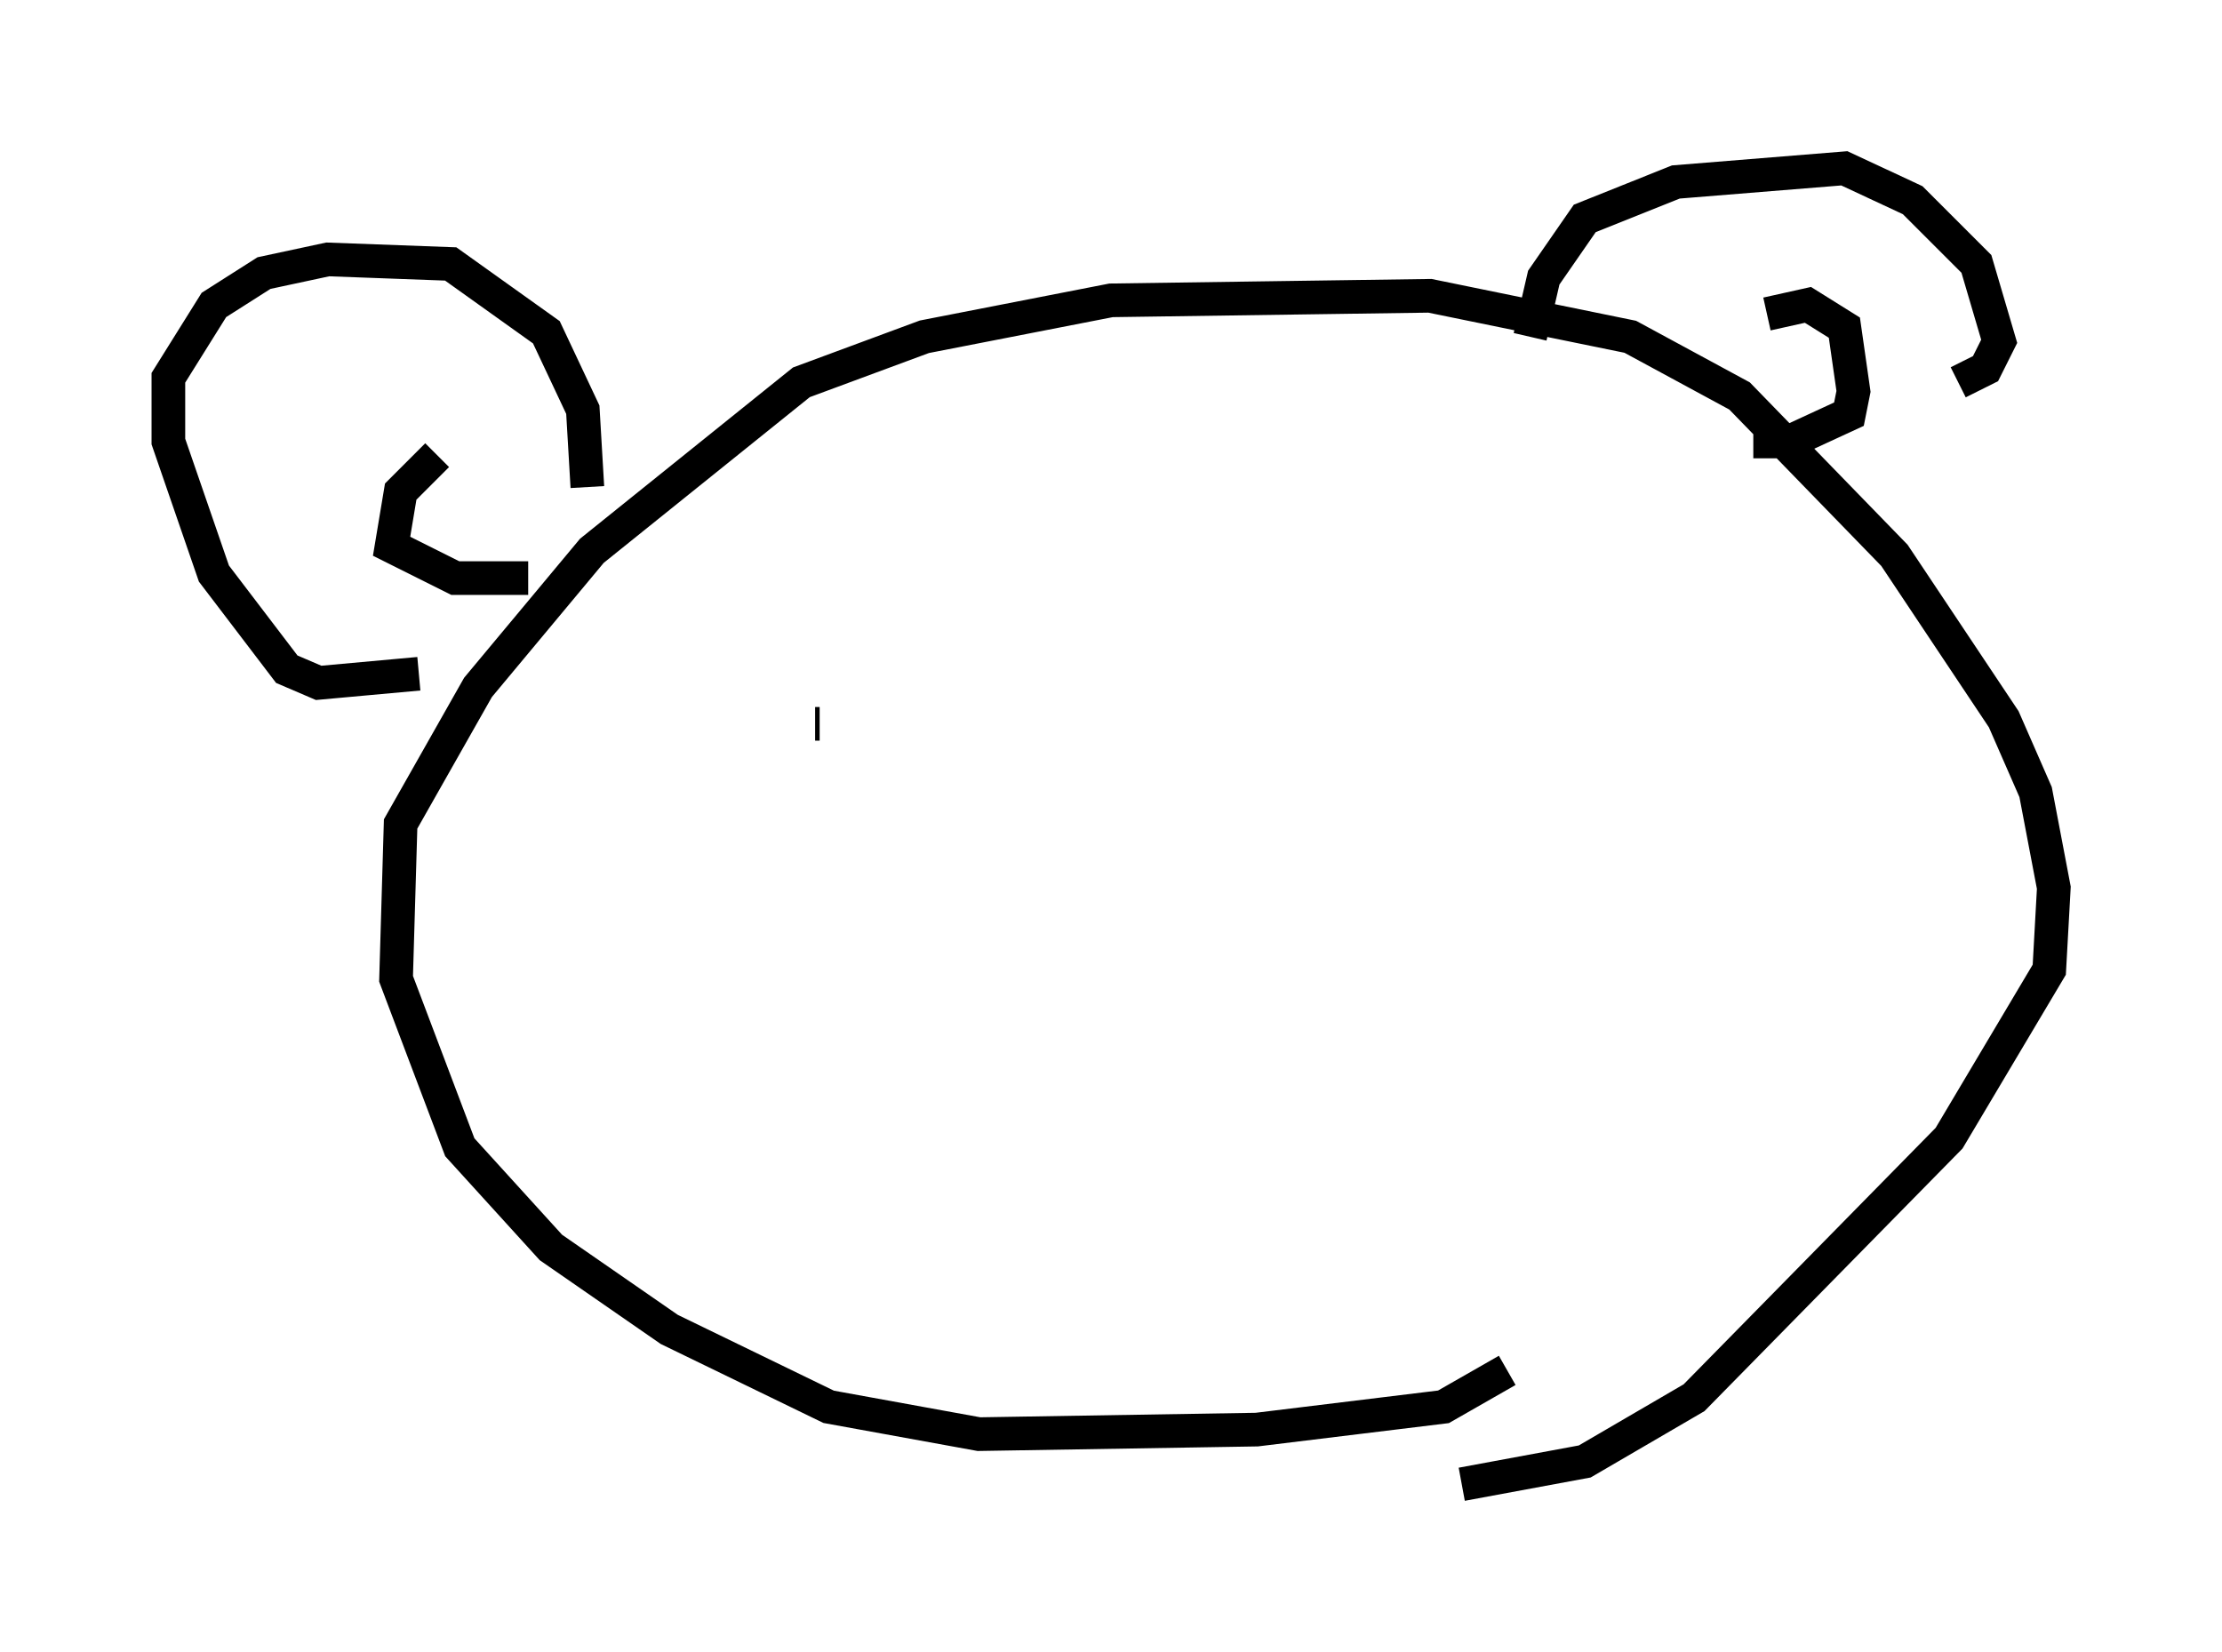 <?xml version="1.0" encoding="utf-8" ?>
<svg baseProfile="full" height="49.106" version="1.1" width="66.021" xmlns="http://www.w3.org/2000/svg" xmlns:ev="http://www.w3.org/2001/xml-events" xmlns:xlink="http://www.w3.org/1999/xlink"><defs /><rect fill="white" height="49.106" width="66.021" x="0" y="0" /><path d="M45.189, 40.047 m-0.406, 0.677 l-1.894, 1.083 -5.548, 0.677 l-8.254, 0.135 -4.465, -0.812 l-4.736, -2.3 -3.518, -2.436 l-2.706, -2.977 -1.894, -5.007 l0.135, -4.601 2.3, -4.059 l3.383, -4.059 6.225, -5.007 l3.654, -1.353 5.548, -1.083 l9.472, -0.135 5.954, 1.218 l3.248, 1.759 4.601, 4.736 l3.248, 4.871 0.947, 2.165 l0.541, 2.842 -0.135, 2.436 l-2.977, 5.007 -7.578, 7.713 l-3.248, 1.894 -3.654, 0.677 m-30.987, -24.086 l-2.977, 0.271 -0.947, -0.406 l-2.165, -2.842 -1.353, -3.924 l0.0, -1.894 1.353, -2.165 l1.488, -0.947 1.894, -0.406 l3.654, 0.135 2.842, 2.03 l1.083, 2.3 0.135, 2.3 m28.011, -4.465 l0.406, -1.759 1.218, -1.759 l2.706, -1.083 5.007, -0.406 l2.03, 0.947 1.894, 1.894 l0.677, 2.3 -0.406, 0.812 l-0.812, 0.406 m-5.683, -2.03 l1.218, -0.271 1.083, 0.677 l0.271, 1.894 -0.135, 0.677 l-1.759, 0.812 -1.083, 0.0 m-39.106, 0.406 l-1.083, 1.083 -0.271, 1.624 l1.894, 0.947 2.165, 0.0 m8.525, 4.33 l0.135, 0.0 m18.132, 1.083 l0.0, 0.0 " fill="none" stroke="black" stroke-width="1" /></svg>